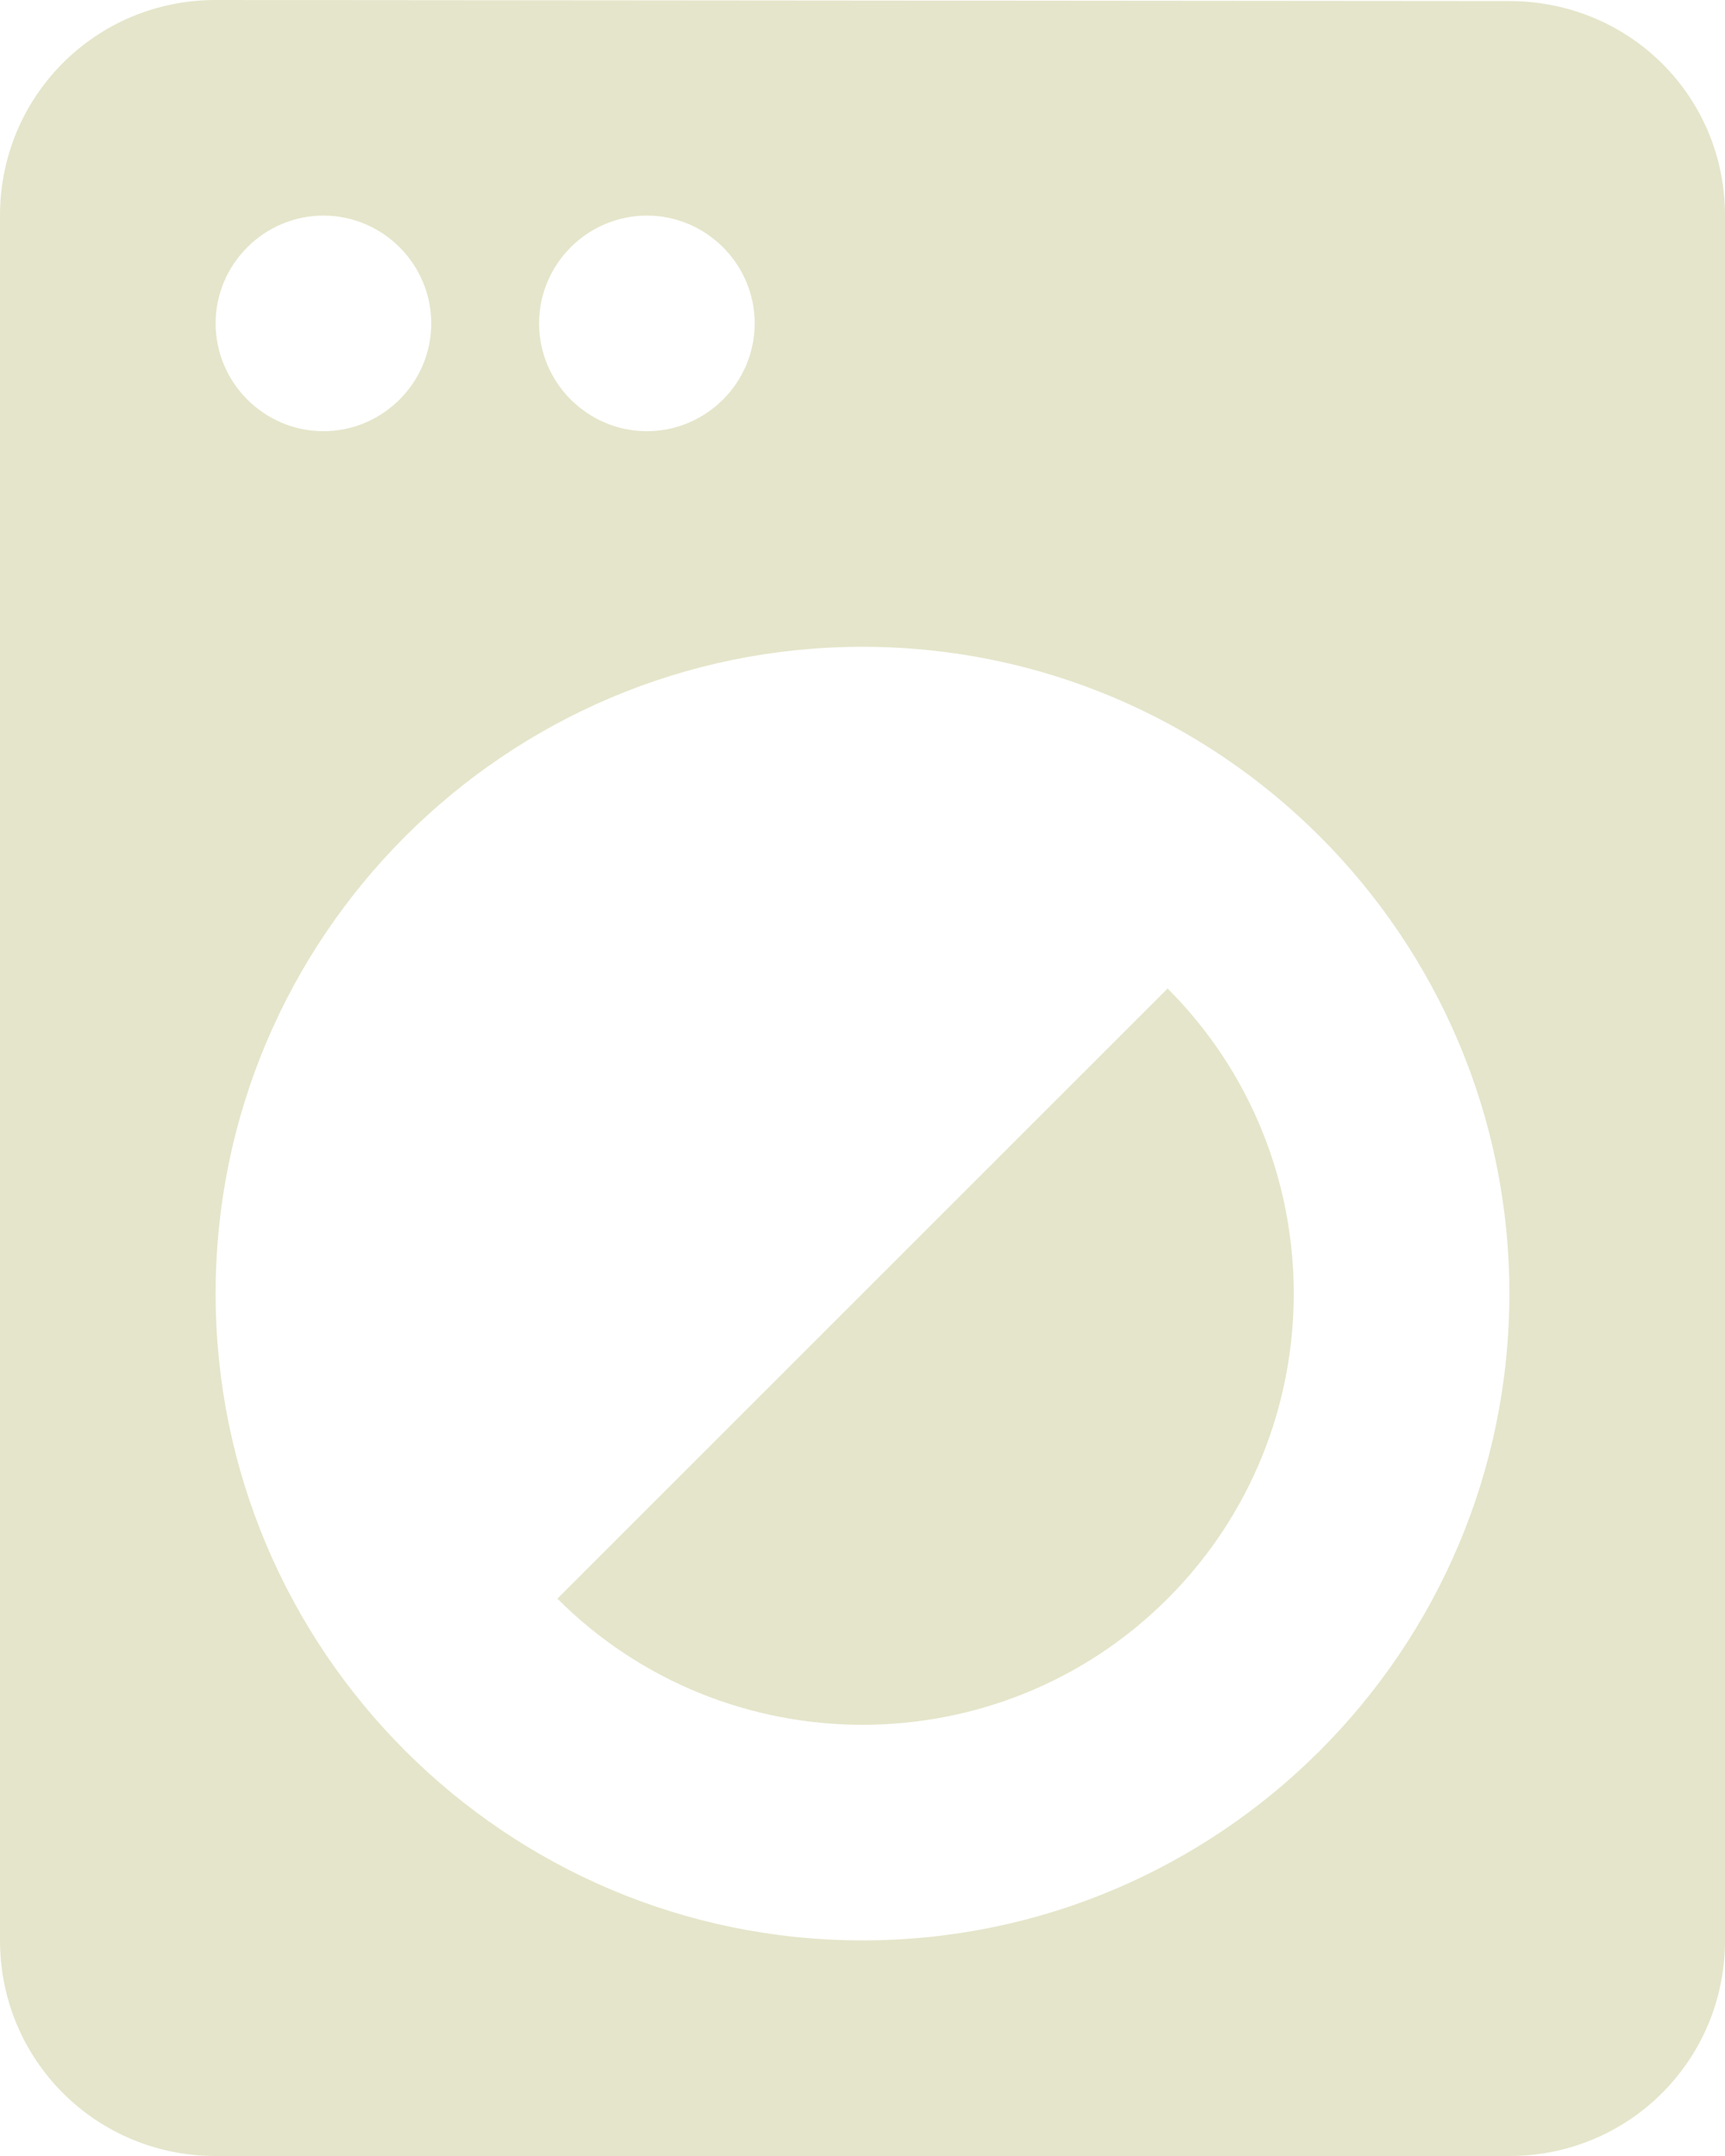 <svg width="64" height="80" viewBox="0 0 64 80" fill="none" xmlns="http://www.w3.org/2000/svg">
<path d="M20.68 59.32C26.92 65.56 37.08 65.56 43.32 59.32C49.56 53.08 49.56 42.92 43.32 36.68L20.68 59.32ZM56 0.04L8 0C3.56 0 0 3.56 0 8V72C0 76.44 3.56 80 8 80H56C60.44 80 64 76.44 64 72V8C64 3.56 60.44 0.04 56 0.04ZM24 8C26.2 8 28 9.8 28 12C28 14.2 26.2 16 24 16C21.8 16 20 14.2 20 12C20 9.8 21.8 8 24 8ZM12 8C14.2 8 16 9.8 16 12C16 14.2 14.2 16 12 16C9.8 16 8 14.2 8 12C8 9.8 9.8 8 12 8ZM32 72C18.76 72 8 61.24 8 48C8 34.76 18.76 24 32 24C45.24 24 56 34.76 56 48C56 61.24 45.24 72 32 72Z" fill="#E5E5CB"/>
</svg>
